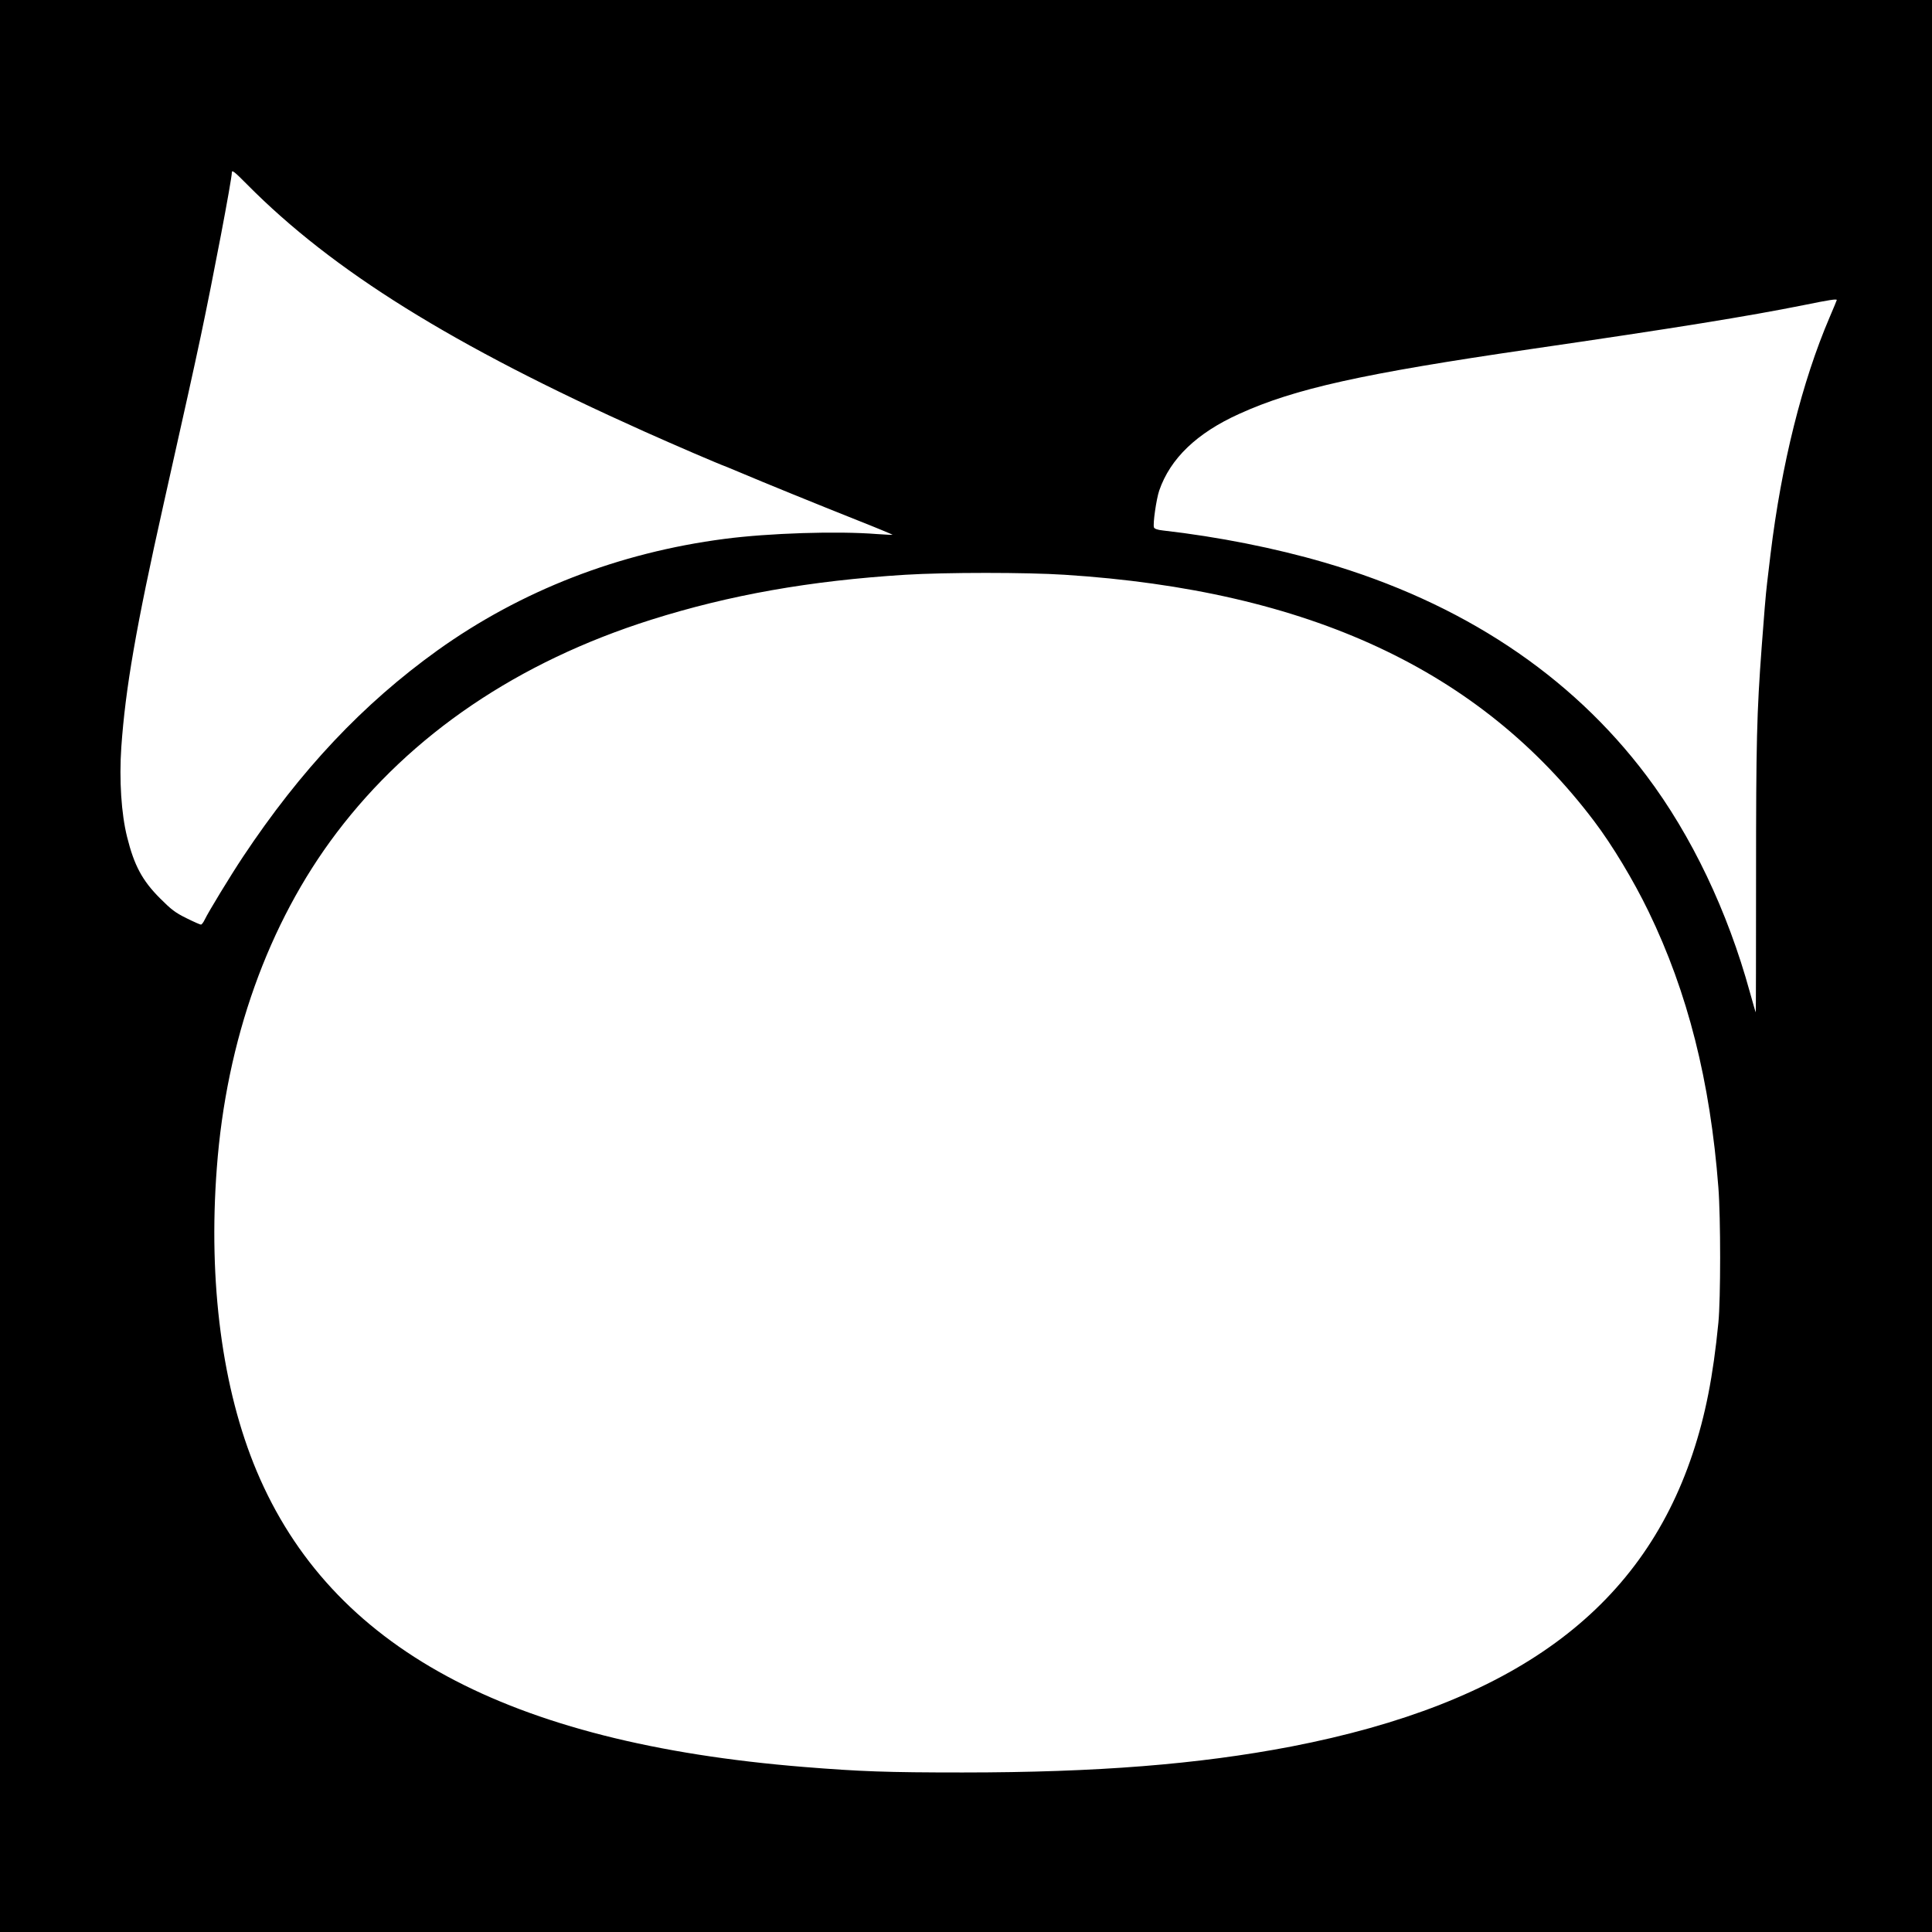 <?xml version="1.0" standalone="no"?>
<!DOCTYPE svg PUBLIC "-//W3C//DTD SVG 20010904//EN"
 "http://www.w3.org/TR/2001/REC-SVG-20010904/DTD/svg10.dtd">
<svg version="1.0" xmlns="http://www.w3.org/2000/svg"
 width="1400pt" height="1400pt" viewBox="0 0 1400 1400"
 preserveAspectRatio="xMidYMid meet">
<g transform="translate(0,1400) scale(0.1,-0.1)"
fill="#000000" stroke="none">
<path d="M0 7000 l0 -7000 7000 0 7000 0 0 7000 0 7000 -7000 0 -7000 0 0
-7000z m1790 5664 c622 -628 1488 -1167 2875 -1789 223 -100 534 -234 605
-260 19 -8 73 -30 120 -50 124 -53 526 -217 823 -335 142 -56 256 -104 255
-105 -2 -2 -52 1 -113 5 -287 23 -785 7 -1105 -35 -768 -100 -1475 -375 -2080
-808 -540 -388 -990 -865 -1410 -1497 -89 -134 -250 -398 -277 -455 -9 -19
-21 -35 -27 -35 -6 0 -54 21 -106 47 -81 40 -109 62 -190 143 -129 129 -188
239 -239 445 -42 167 -58 414 -42 650 30 427 106 868 307 1765 179 800 205
915 269 1215 88 415 225 1135 225 1185 0 21 19 6 110 -86z m11520 -838 c0 -2
-23 -58 -51 -123 -201 -469 -350 -1068 -429 -1718 -11 -93 -22 -188 -25 -210
-9 -71 -24 -255 -39 -460 -36 -485 -41 -689 -41 -1672 0 -540 -1 -980 -2 -979
-2 2 -21 68 -43 147 -161 586 -422 1134 -748 1567 -551 733 -1341 1256 -2335
1546 -356 104 -767 186 -1170 232 -39 4 -61 12 -65 22 -9 24 17 205 38 267 80
232 272 417 580 556 403 183 890 291 2110 469 1058 154 1576 238 1980 319 186
38 240 46 240 37z m-5595 -1991 c1768 -113 3010 -691 3837 -1786 131 -173 284
-427 394 -654 284 -586 447 -1230 506 -2000 17 -218 17 -808 0 -980 -38 -388
-94 -672 -187 -950 -379 -1136 -1304 -1810 -2908 -2121 -672 -129 -1409 -188
-2382 -188 -548 0 -740 7 -1150 40 -2149 174 -3427 865 -3965 2144 -249 592
-352 1367 -289 2195 69 927 372 1775 867 2429 541 715 1316 1240 2280 1545
570 180 1153 283 1842 326 292 18 878 18 1155 0z"/>
</g>
</svg>
